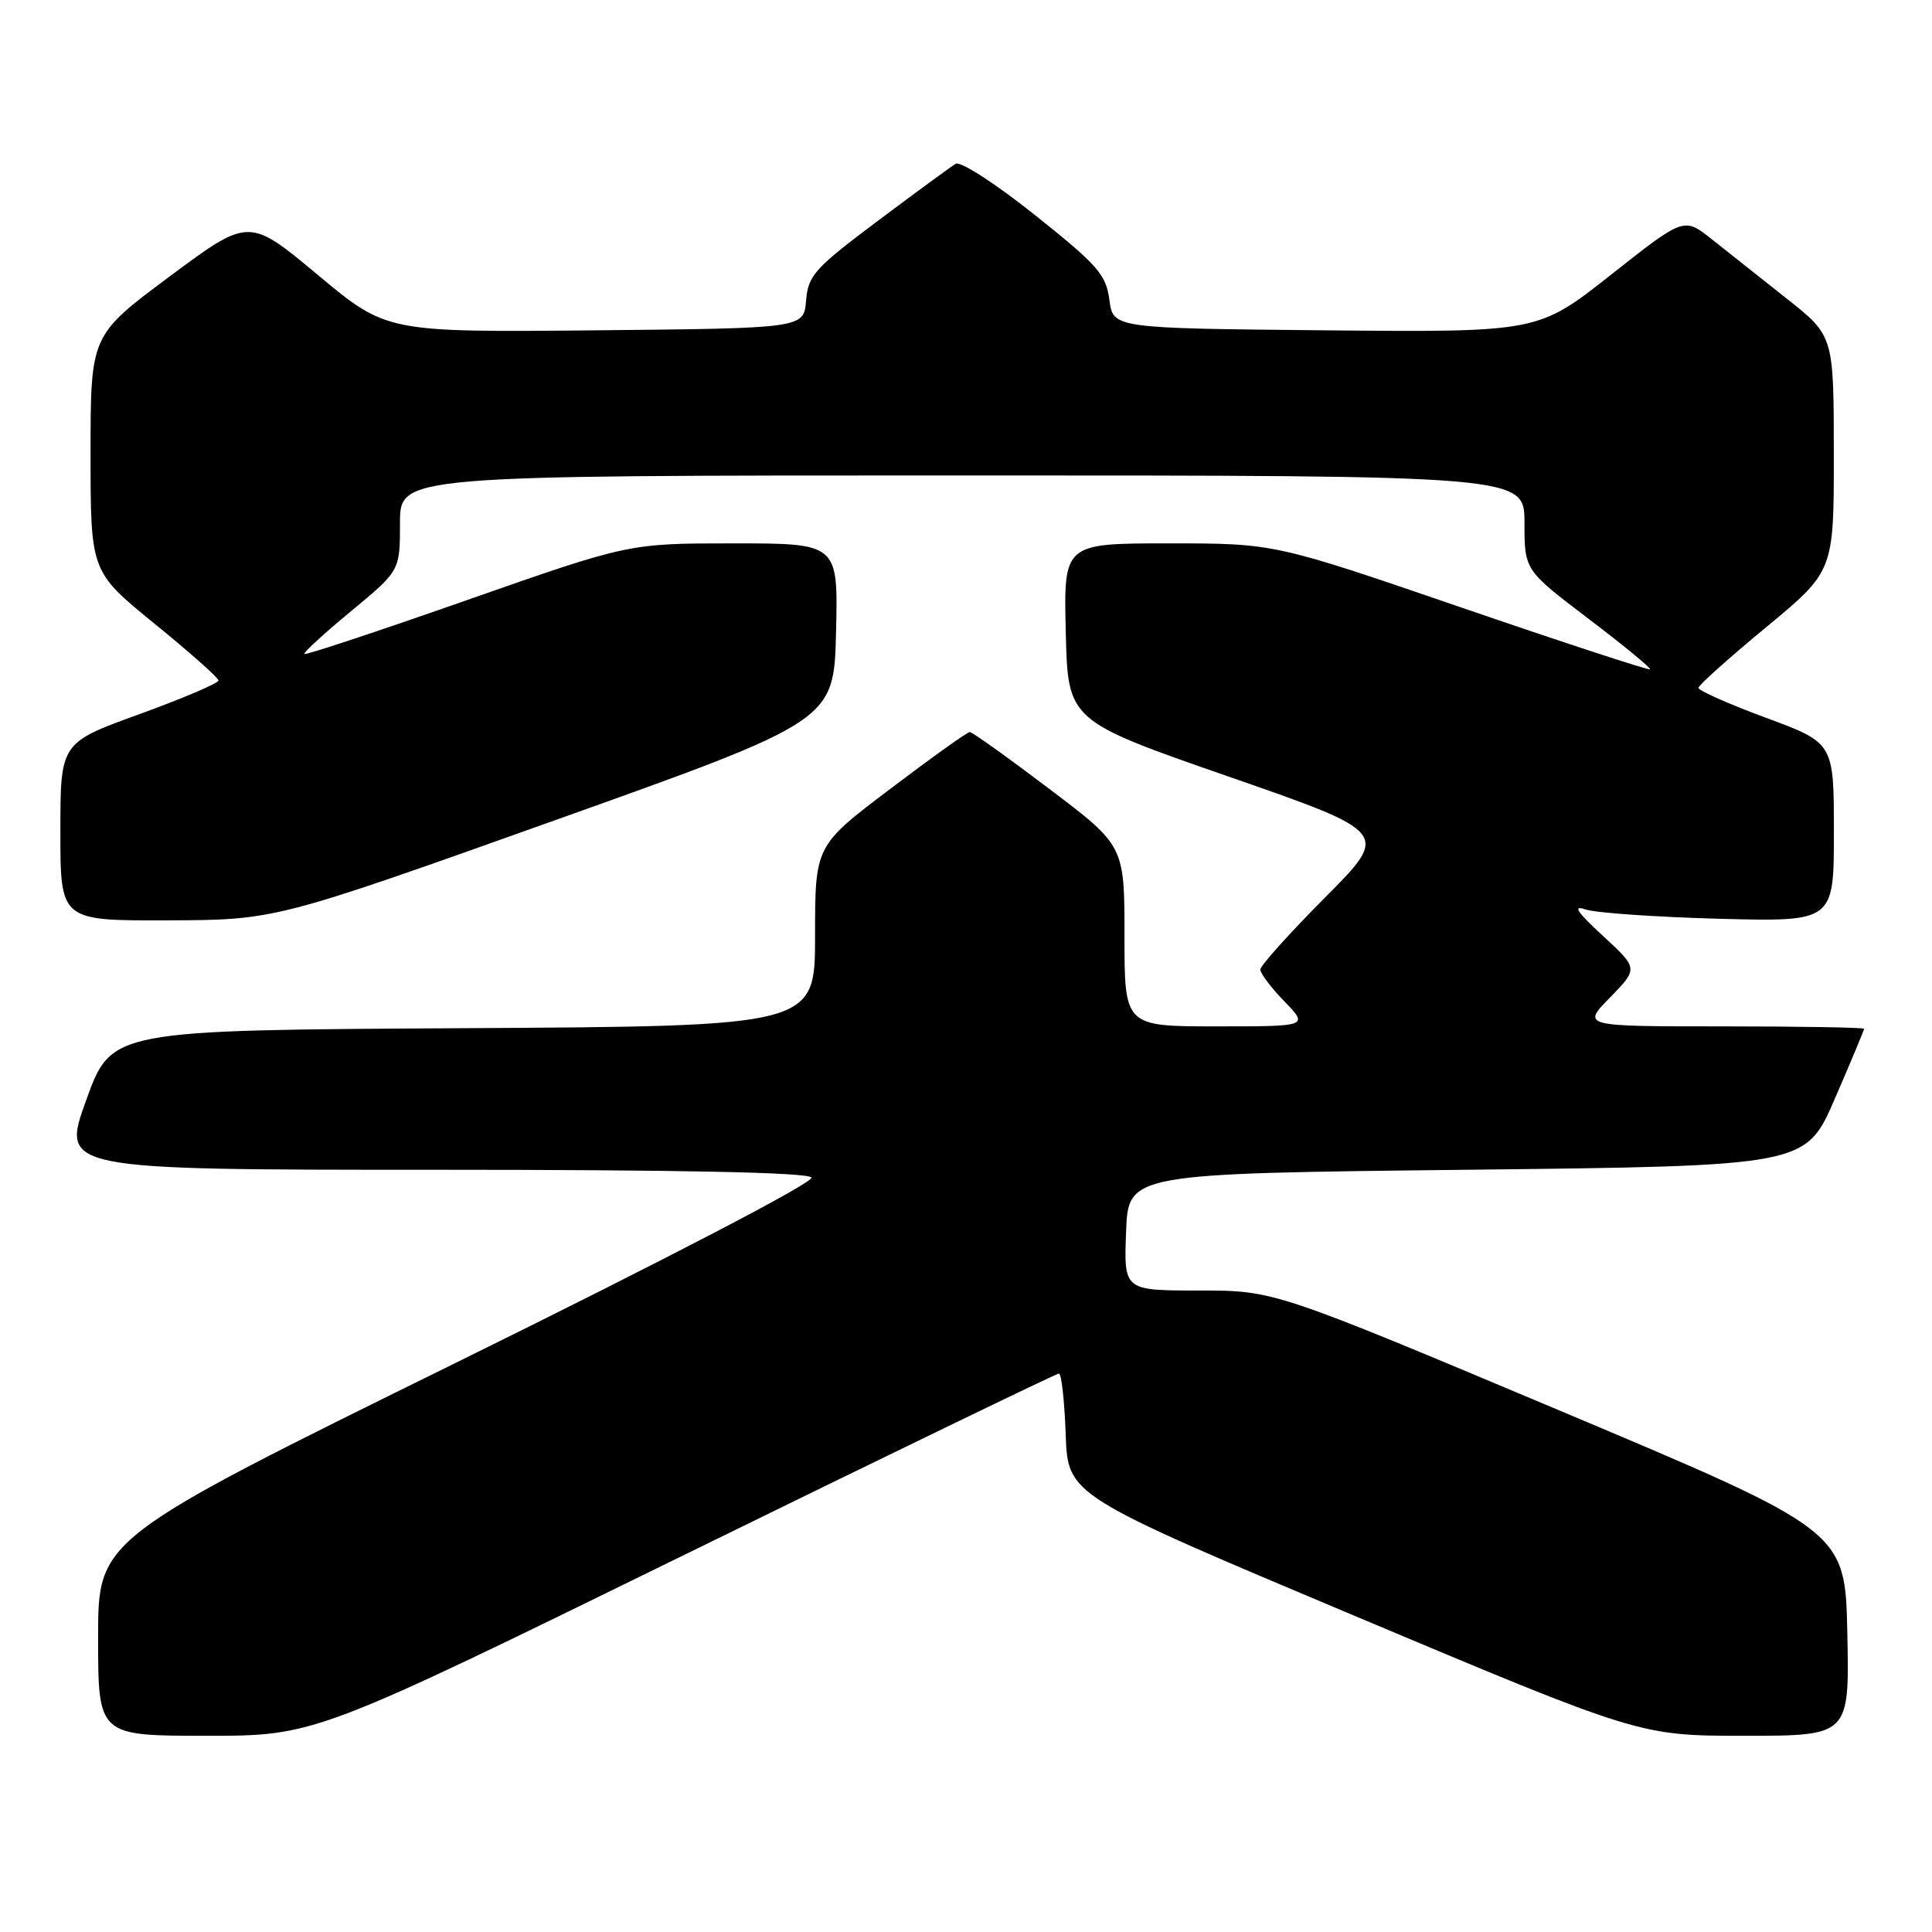 <?xml version="1.0" encoding="UTF-8" standalone="no"?>
<!DOCTYPE svg PUBLIC "-//W3C//DTD SVG 1.1//EN" "http://www.w3.org/Graphics/SVG/1.1/DTD/svg11.dtd" >
<svg xmlns="http://www.w3.org/2000/svg" xmlns:xlink="http://www.w3.org/1999/xlink" version="1.1" viewBox="0 0 256 256">
 <g >
 <path fill="currentColor"
d=" M 90.73 206.00 C 117.67 192.80 139.98 182.00 140.31 182.00 C 140.65 182.00 141.05 185.63 141.21 190.06 C 141.50 198.12 141.50 198.12 179.38 214.06 C 217.26 230.00 217.26 230.00 231.16 230.00 C 245.06 230.00 245.06 230.00 244.78 216.41 C 244.50 202.83 244.50 202.83 206.67 186.91 C 168.85 171.00 168.85 171.00 158.88 171.00 C 148.92 171.00 148.92 171.00 149.21 163.25 C 149.50 155.50 149.50 155.50 194.38 155.00 C 239.27 154.50 239.27 154.50 243.13 145.57 C 245.26 140.66 247.00 136.50 247.00 136.32 C 247.00 136.15 238.58 136.00 228.30 136.00 C 209.59 136.00 209.59 136.00 213.34 132.17 C 217.08 128.33 217.08 128.33 212.40 124.01 C 208.93 120.82 208.33 119.90 210.10 120.51 C 211.42 120.96 219.36 121.51 227.75 121.74 C 243.00 122.14 243.00 122.14 243.00 110.29 C 243.00 98.44 243.00 98.44 234.00 95.11 C 229.05 93.28 225.02 91.49 225.05 91.14 C 225.07 90.79 229.12 87.16 234.05 83.09 C 243.00 75.68 243.00 75.68 242.99 60.09 C 242.98 44.50 242.98 44.50 236.74 39.56 C 233.31 36.84 228.84 33.30 226.81 31.69 C 223.13 28.77 223.13 28.77 213.47 36.40 C 203.80 44.03 203.80 44.03 175.65 43.77 C 147.50 43.50 147.50 43.50 147.00 39.73 C 146.56 36.38 145.45 35.12 137.13 28.49 C 131.92 24.33 127.27 21.33 126.63 21.70 C 126.01 22.08 121.36 25.48 116.31 29.27 C 107.93 35.55 107.08 36.49 106.81 39.83 C 106.50 43.50 106.50 43.50 78.86 43.77 C 51.22 44.03 51.22 44.03 42.10 36.42 C 32.99 28.82 32.99 28.82 22.49 36.62 C 12.00 44.43 12.00 44.43 12.00 60.08 C 12.00 75.74 12.00 75.74 20.45 82.62 C 25.10 86.40 28.92 89.79 28.95 90.16 C 28.98 90.52 24.28 92.52 18.50 94.62 C 8.00 98.42 8.00 98.42 8.00 110.21 C 8.00 122.00 8.00 122.00 22.25 121.95 C 36.50 121.90 36.50 121.90 73.50 108.70 C 110.50 95.50 110.50 95.50 110.78 83.75 C 111.06 72.00 111.06 72.00 97.19 72.00 C 83.32 72.00 83.32 72.00 61.98 79.48 C 50.24 83.60 40.50 86.83 40.33 86.66 C 40.16 86.49 42.94 83.94 46.51 80.99 C 53.00 75.62 53.00 75.62 53.00 69.31 C 53.00 63.00 53.00 63.00 127.50 63.00 C 202.00 63.00 202.00 63.00 202.00 69.27 C 202.00 75.54 202.00 75.54 210.46 81.97 C 215.12 85.51 218.80 88.53 218.64 88.69 C 218.49 88.85 207.22 85.16 193.61 80.49 C 168.87 72.00 168.87 72.00 154.90 72.00 C 140.94 72.00 140.94 72.00 141.22 83.75 C 141.50 95.50 141.50 95.50 162.82 102.91 C 184.14 110.32 184.14 110.32 175.57 118.93 C 170.86 123.67 167.00 127.96 167.00 128.47 C 167.00 128.99 168.44 130.89 170.20 132.70 C 173.39 136.00 173.39 136.00 161.20 136.00 C 149.00 136.00 149.00 136.00 149.00 124.04 C 149.00 112.07 149.00 112.07 139.05 104.54 C 133.57 100.39 128.83 97.00 128.50 97.00 C 128.17 97.00 123.43 100.39 117.95 104.54 C 108.00 112.07 108.00 112.07 108.00 124.03 C 108.00 135.98 108.00 135.98 61.39 136.24 C 14.78 136.50 14.78 136.50 11.43 145.75 C 8.09 155.00 8.09 155.00 57.49 155.00 C 90.34 155.00 107.10 155.35 107.52 156.03 C 107.90 156.64 88.63 166.67 60.58 180.49 C 13.00 203.91 13.00 203.91 13.00 216.96 C 13.00 230.00 13.00 230.00 27.38 230.00 C 41.75 230.00 41.75 230.00 90.73 206.00 Z "/>
</g>
</svg>